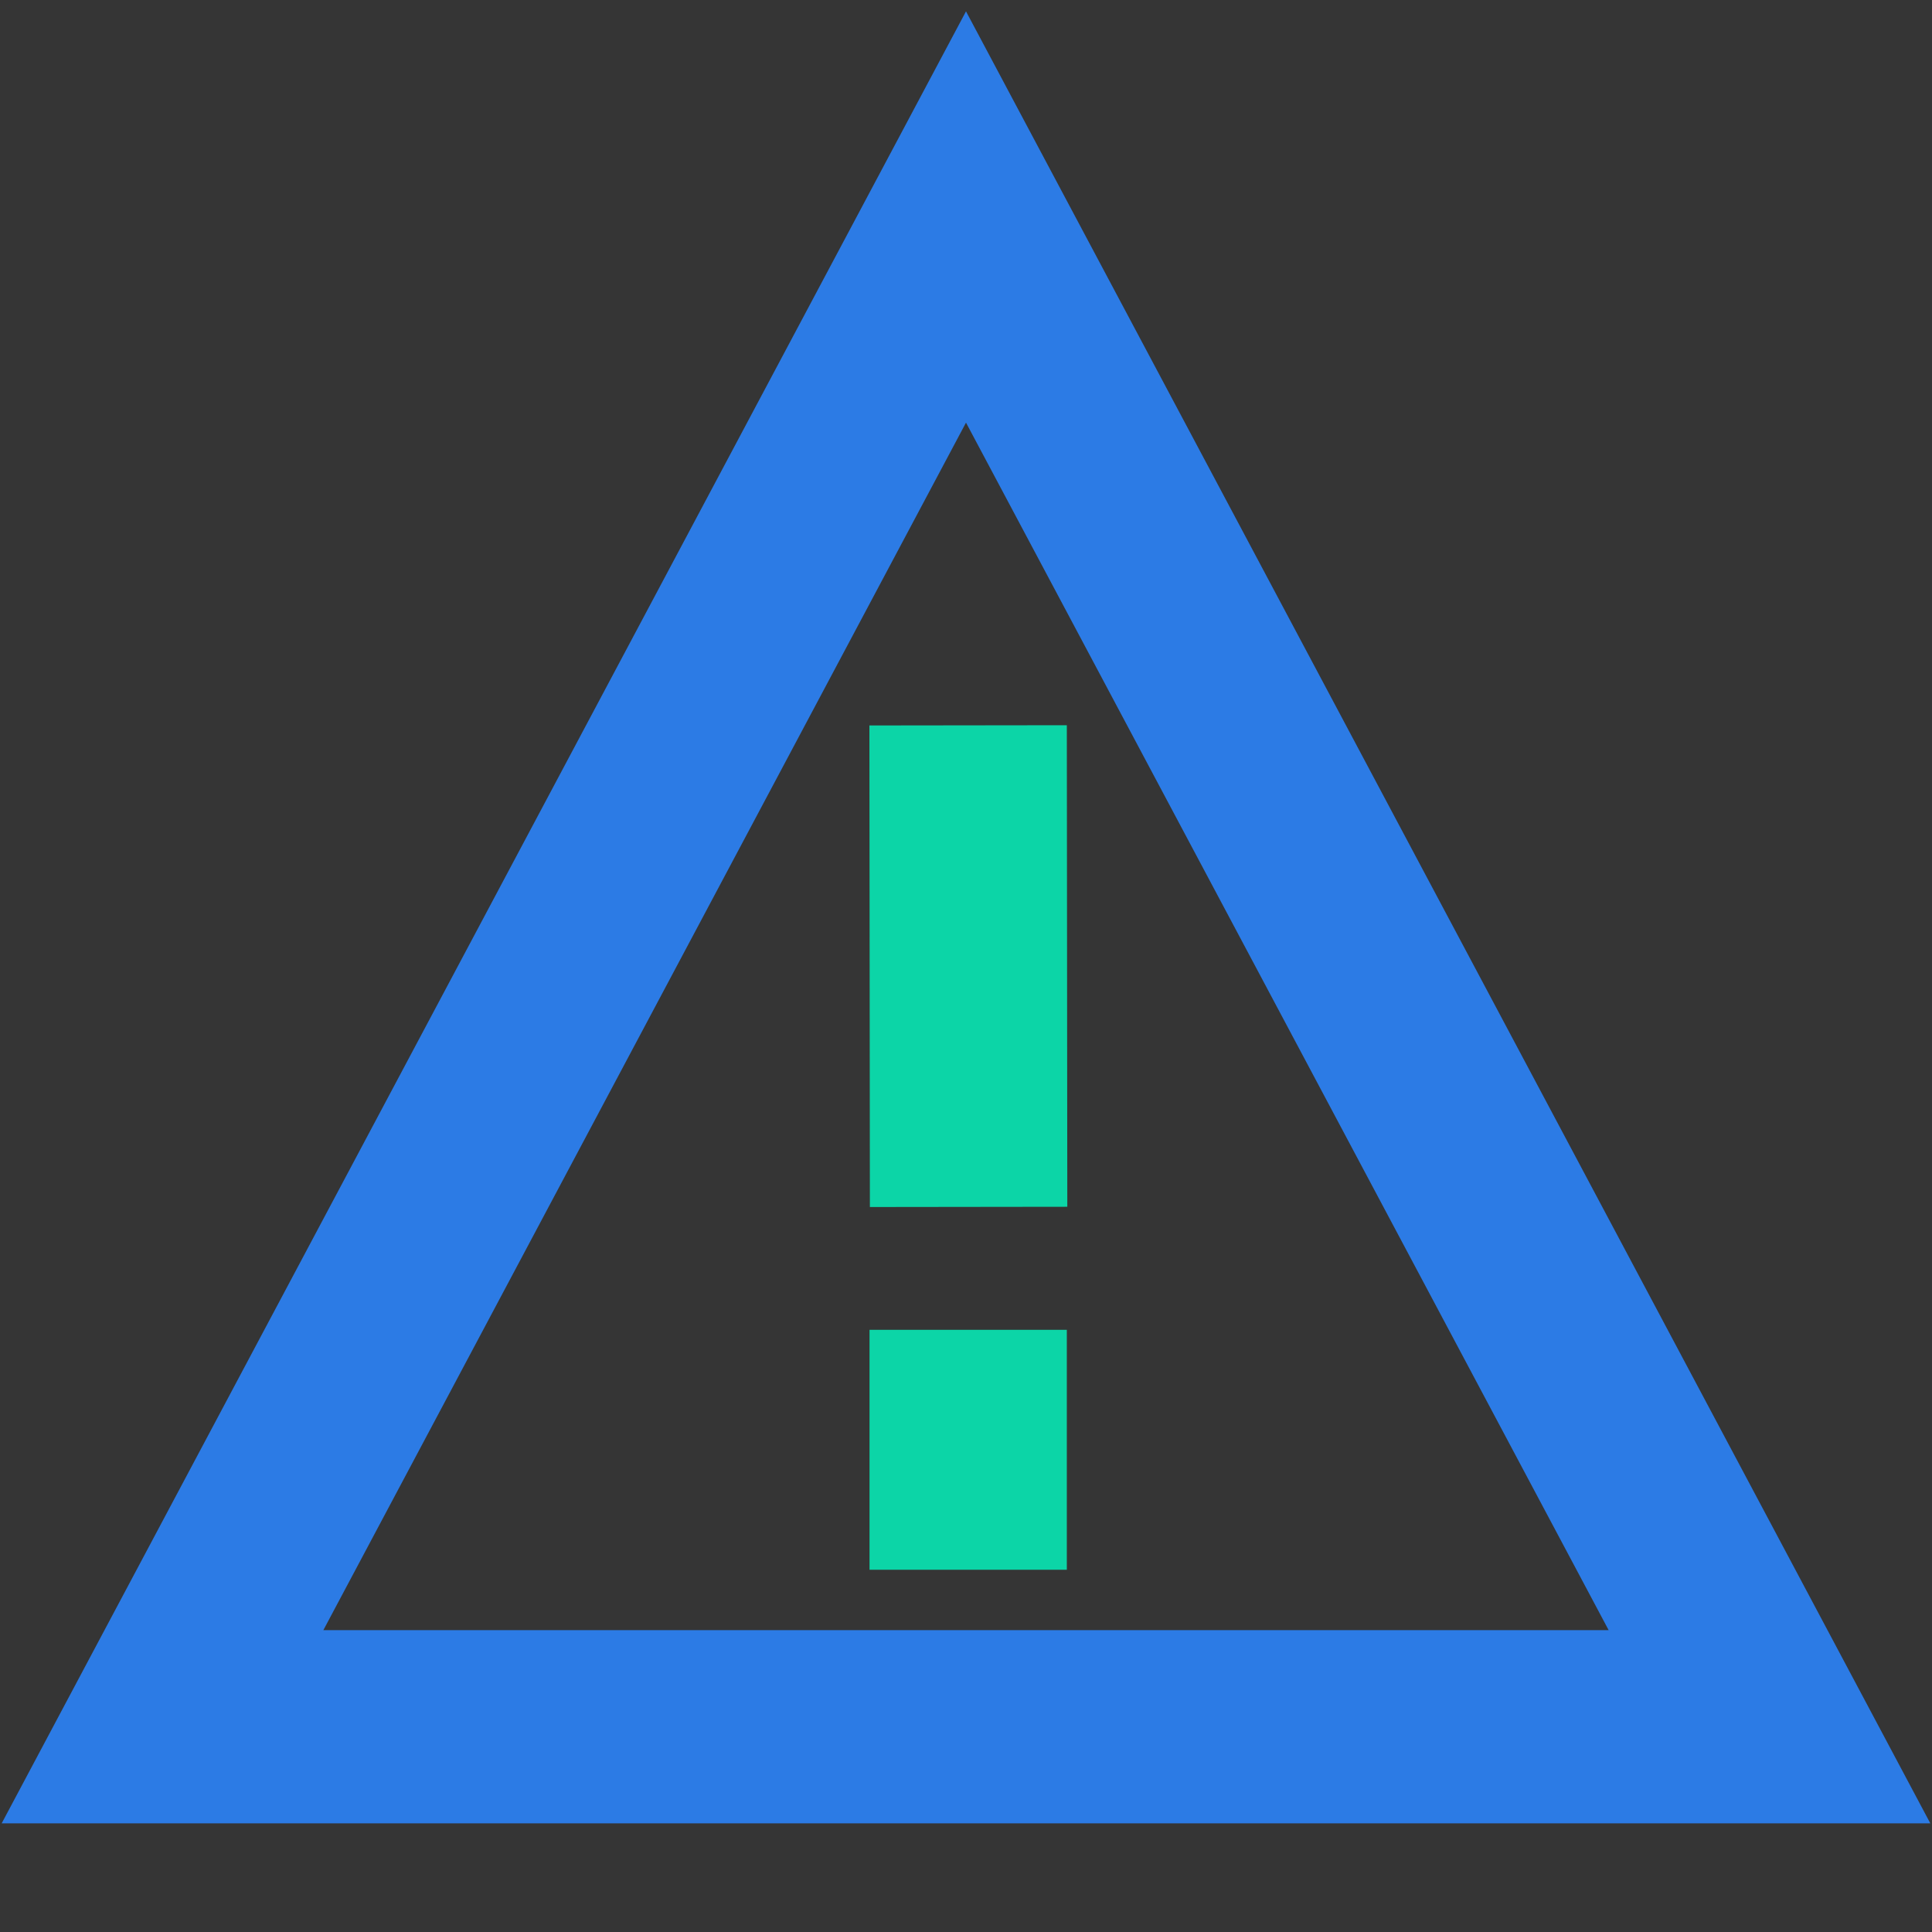 <?xml version="1.0" encoding="UTF-8"?>
<svg width="16px" height="16px" viewBox="0 0 16 16" version="1.1" xmlns="http://www.w3.org/2000/svg" xmlns:xlink="http://www.w3.org/1999/xlink">
    <rect x="0" y="0" width="16" height="16" fill="#333333" stroke="none"/>
    <title>icon-6</title>
    <g id="页面-1" stroke="none" stroke-width="1" fill="none" fill-rule="evenodd">
        <g id="导航icon" transform="translate(-949, -209)" fill-rule="nonzero">
            <g id="报错_caution" transform="translate(949, 209)">
                <rect id="矩形" fill-opacity="0.01" fill="#FFFFFF" x="0" y="0" width="16" height="16"></rect>
                <path d="M15.986,15.1 L8,0.094 L0.014,15.1 L15.986,15.1 Z M8,3.5 L13.322,13.5 L2.678,13.5 L8,3.5 Z" id="路径" fill="#2C7BE5"></path>
                <g id="编组-5" transform="translate(7.2, 6.006)" fill="#0CD5A7">
                    <polygon id="路径" points="1.635 5.007 1.635 6.994 0.001 6.994 0.001 5.007"></polygon>
                    <polygon id="路径" points="-1.90014425e-13 0.002 1.635 -5.59552404e-14 1.639 3.988 0.004 3.99"></polygon>
                </g>
            </g>
        </g>
    </g>
</svg>